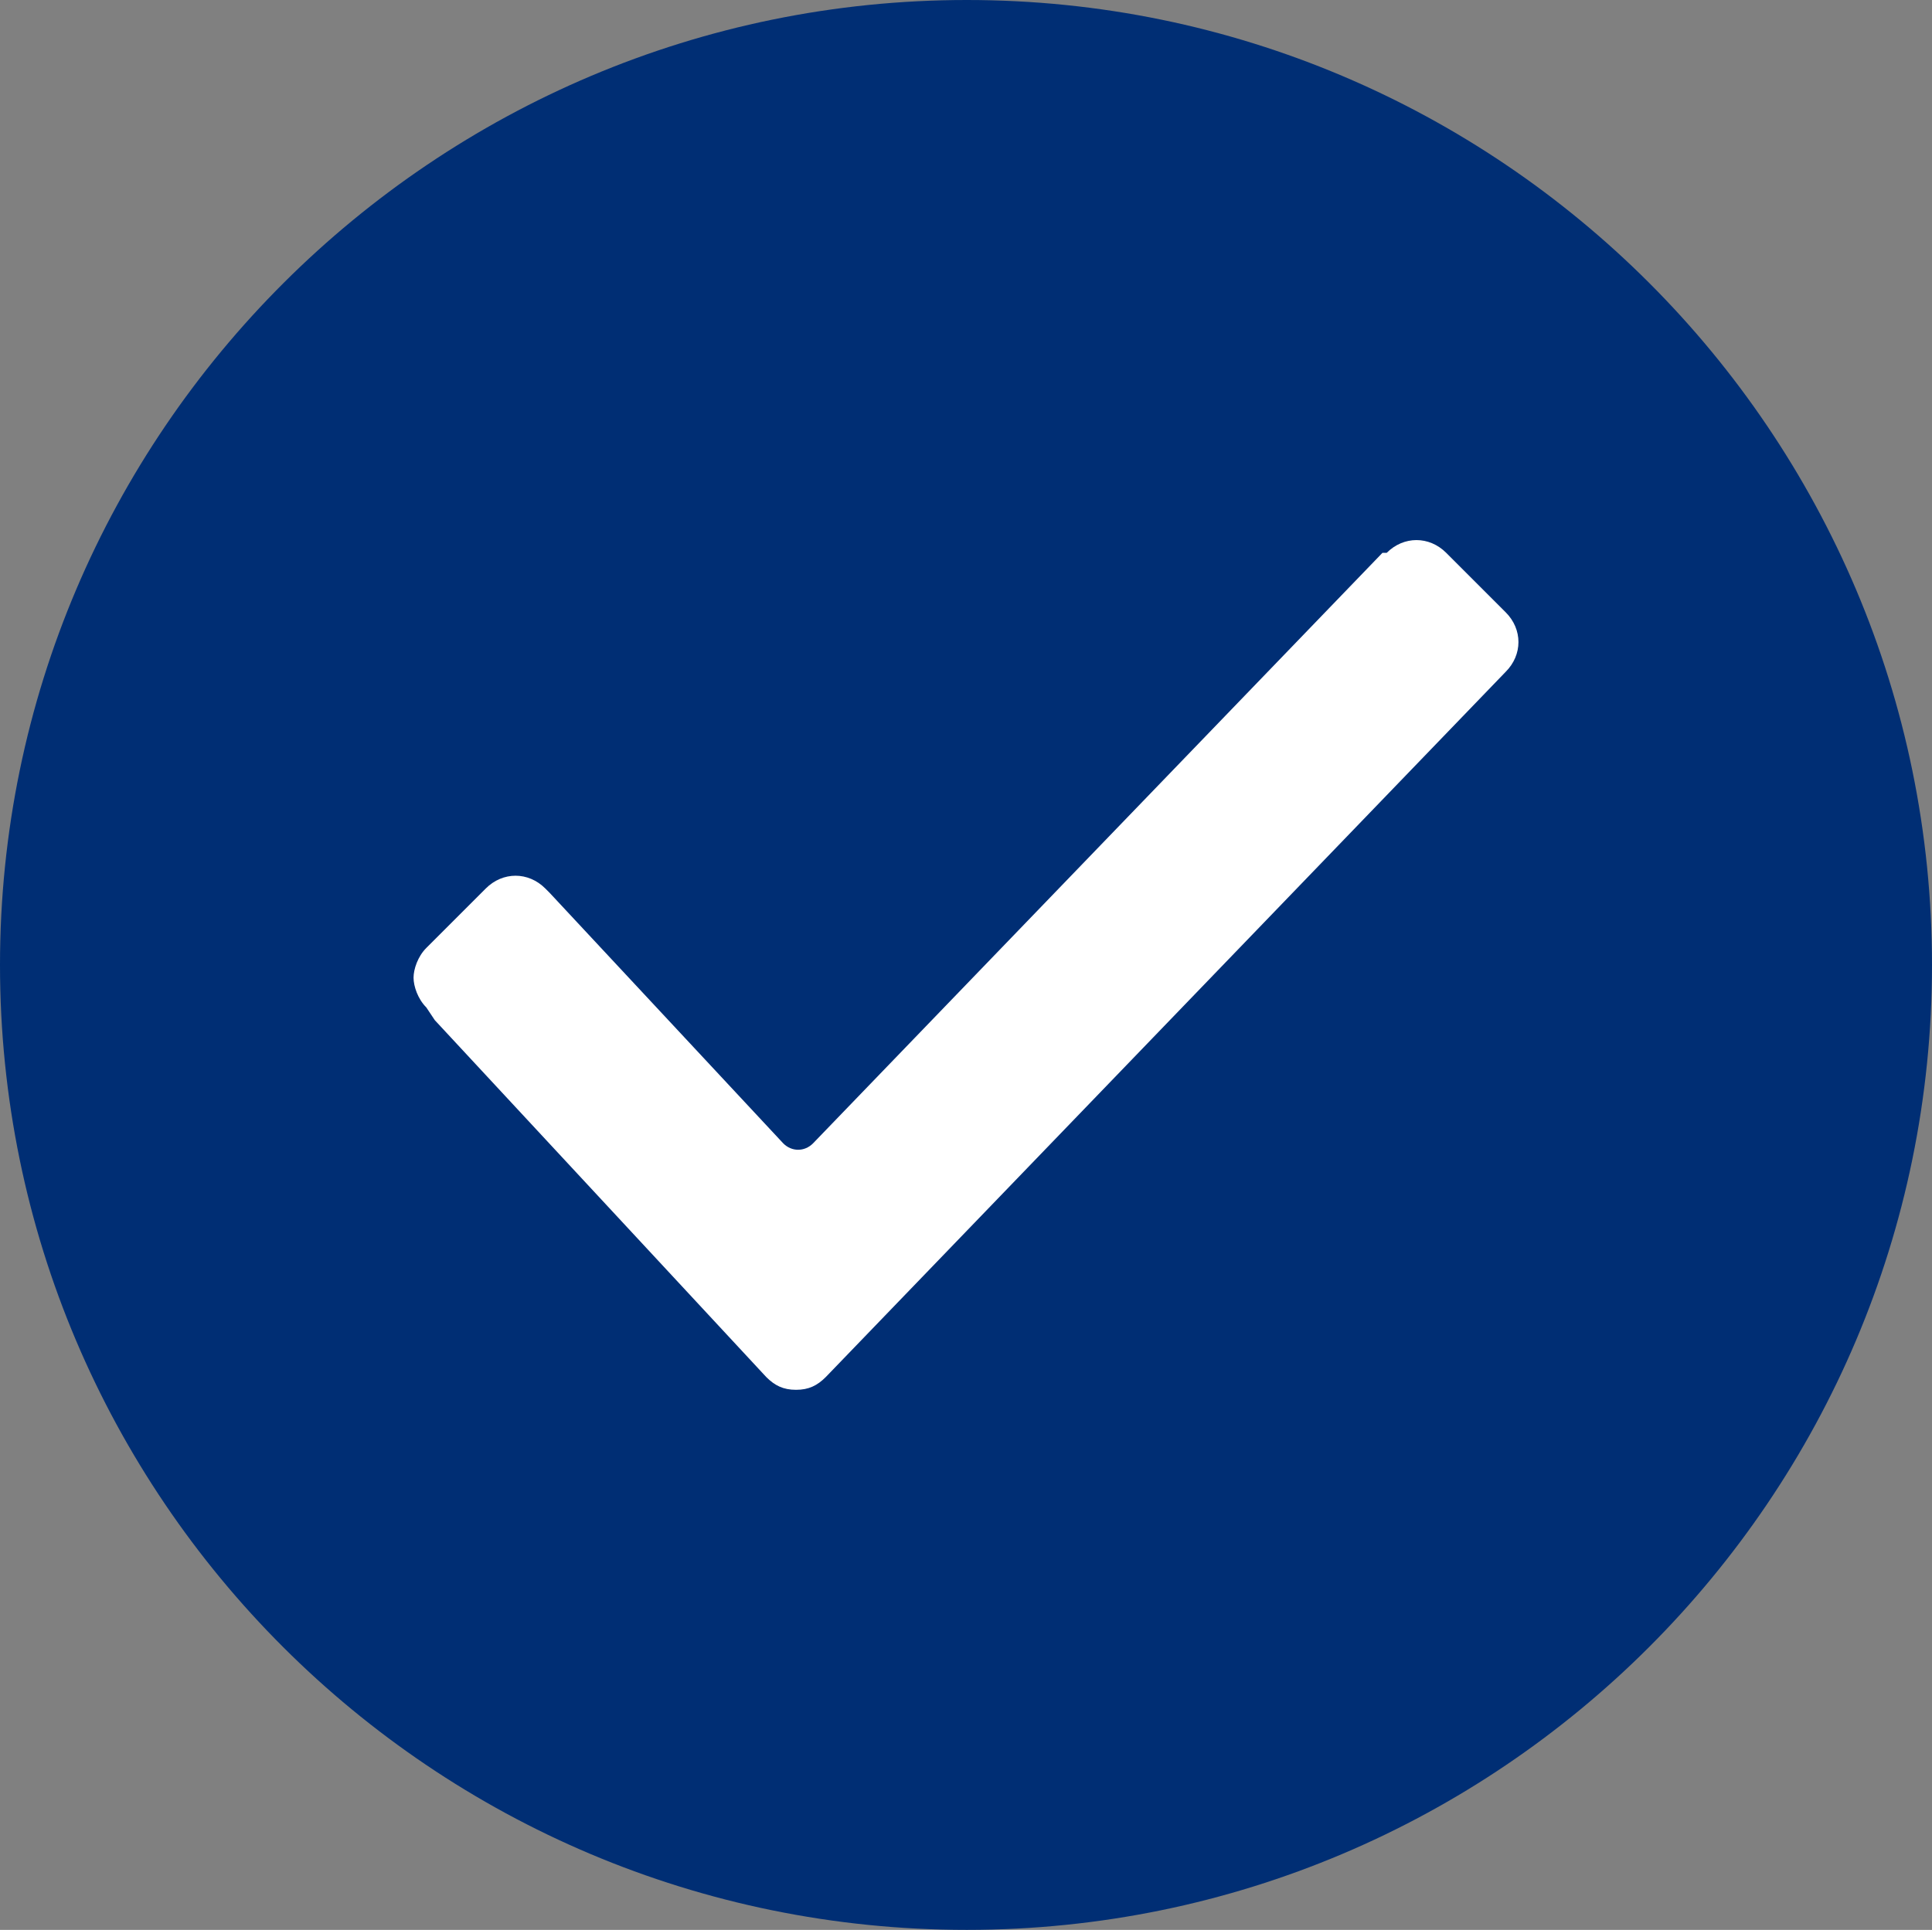 <?xml version="1.0" encoding="utf-8"?>
<!-- Generator: Adobe Illustrator 16.0.0, SVG Export Plug-In . SVG Version: 6.00 Build 0)  -->
<!DOCTYPE svg PUBLIC "-//W3C//DTD SVG 1.1//EN" "http://www.w3.org/Graphics/SVG/1.1/DTD/svg11.dtd">
<svg version="1.1" id="Layer_1" xmlns="http://www.w3.org/2000/svg" xmlns:xlink="http://www.w3.org/1999/xlink" x="0px" y="0px"
	 width="550.801px" height="550.326px" viewBox="30.363 120.837 550.801 550.326"
	 enable-background="new 30.363 120.837 550.801 550.326" xml:space="preserve">
<rect x="30.363" y="120.837" width="550.801" height="550.326" fill="#808080" stroke="none"/>
<g>
	<g>
		<path fill="#002E74" d="M306,120.837C154.186,120.837,30.363,244.186,30.363,396c0,151.812,123.349,275.163,275.637,275.163
			c151.812,0,275.164-123.352,275.164-275.163C581.164,244.186,457.812,120.837,306,120.837z"/>
	</g>
</g>
<path fill="#FFFFFF" d="M151.899,408.115c-2.423-2.425-3.635-6.059-3.635-8.48c0-2.424,1.212-6.058,3.635-8.479l16.961-16.962
	c4.846-4.848,12.115-4.848,16.961,0l1.211,1.212l66.634,71.479c2.423,2.424,6.058,2.424,8.48,0l162.349-168.404h1.212l0,0
	c4.846-4.846,12.114-4.846,16.961,0l16.961,16.963c4.846,4.846,4.846,12.114,0,16.962l0,0L265.783,513.521
	c-2.423,2.423-4.847,3.634-8.481,3.634c-3.634,0-6.058-1.211-8.479-3.634l-94.5-101.771L151.899,408.115L151.899,408.115z"/>
</svg>
